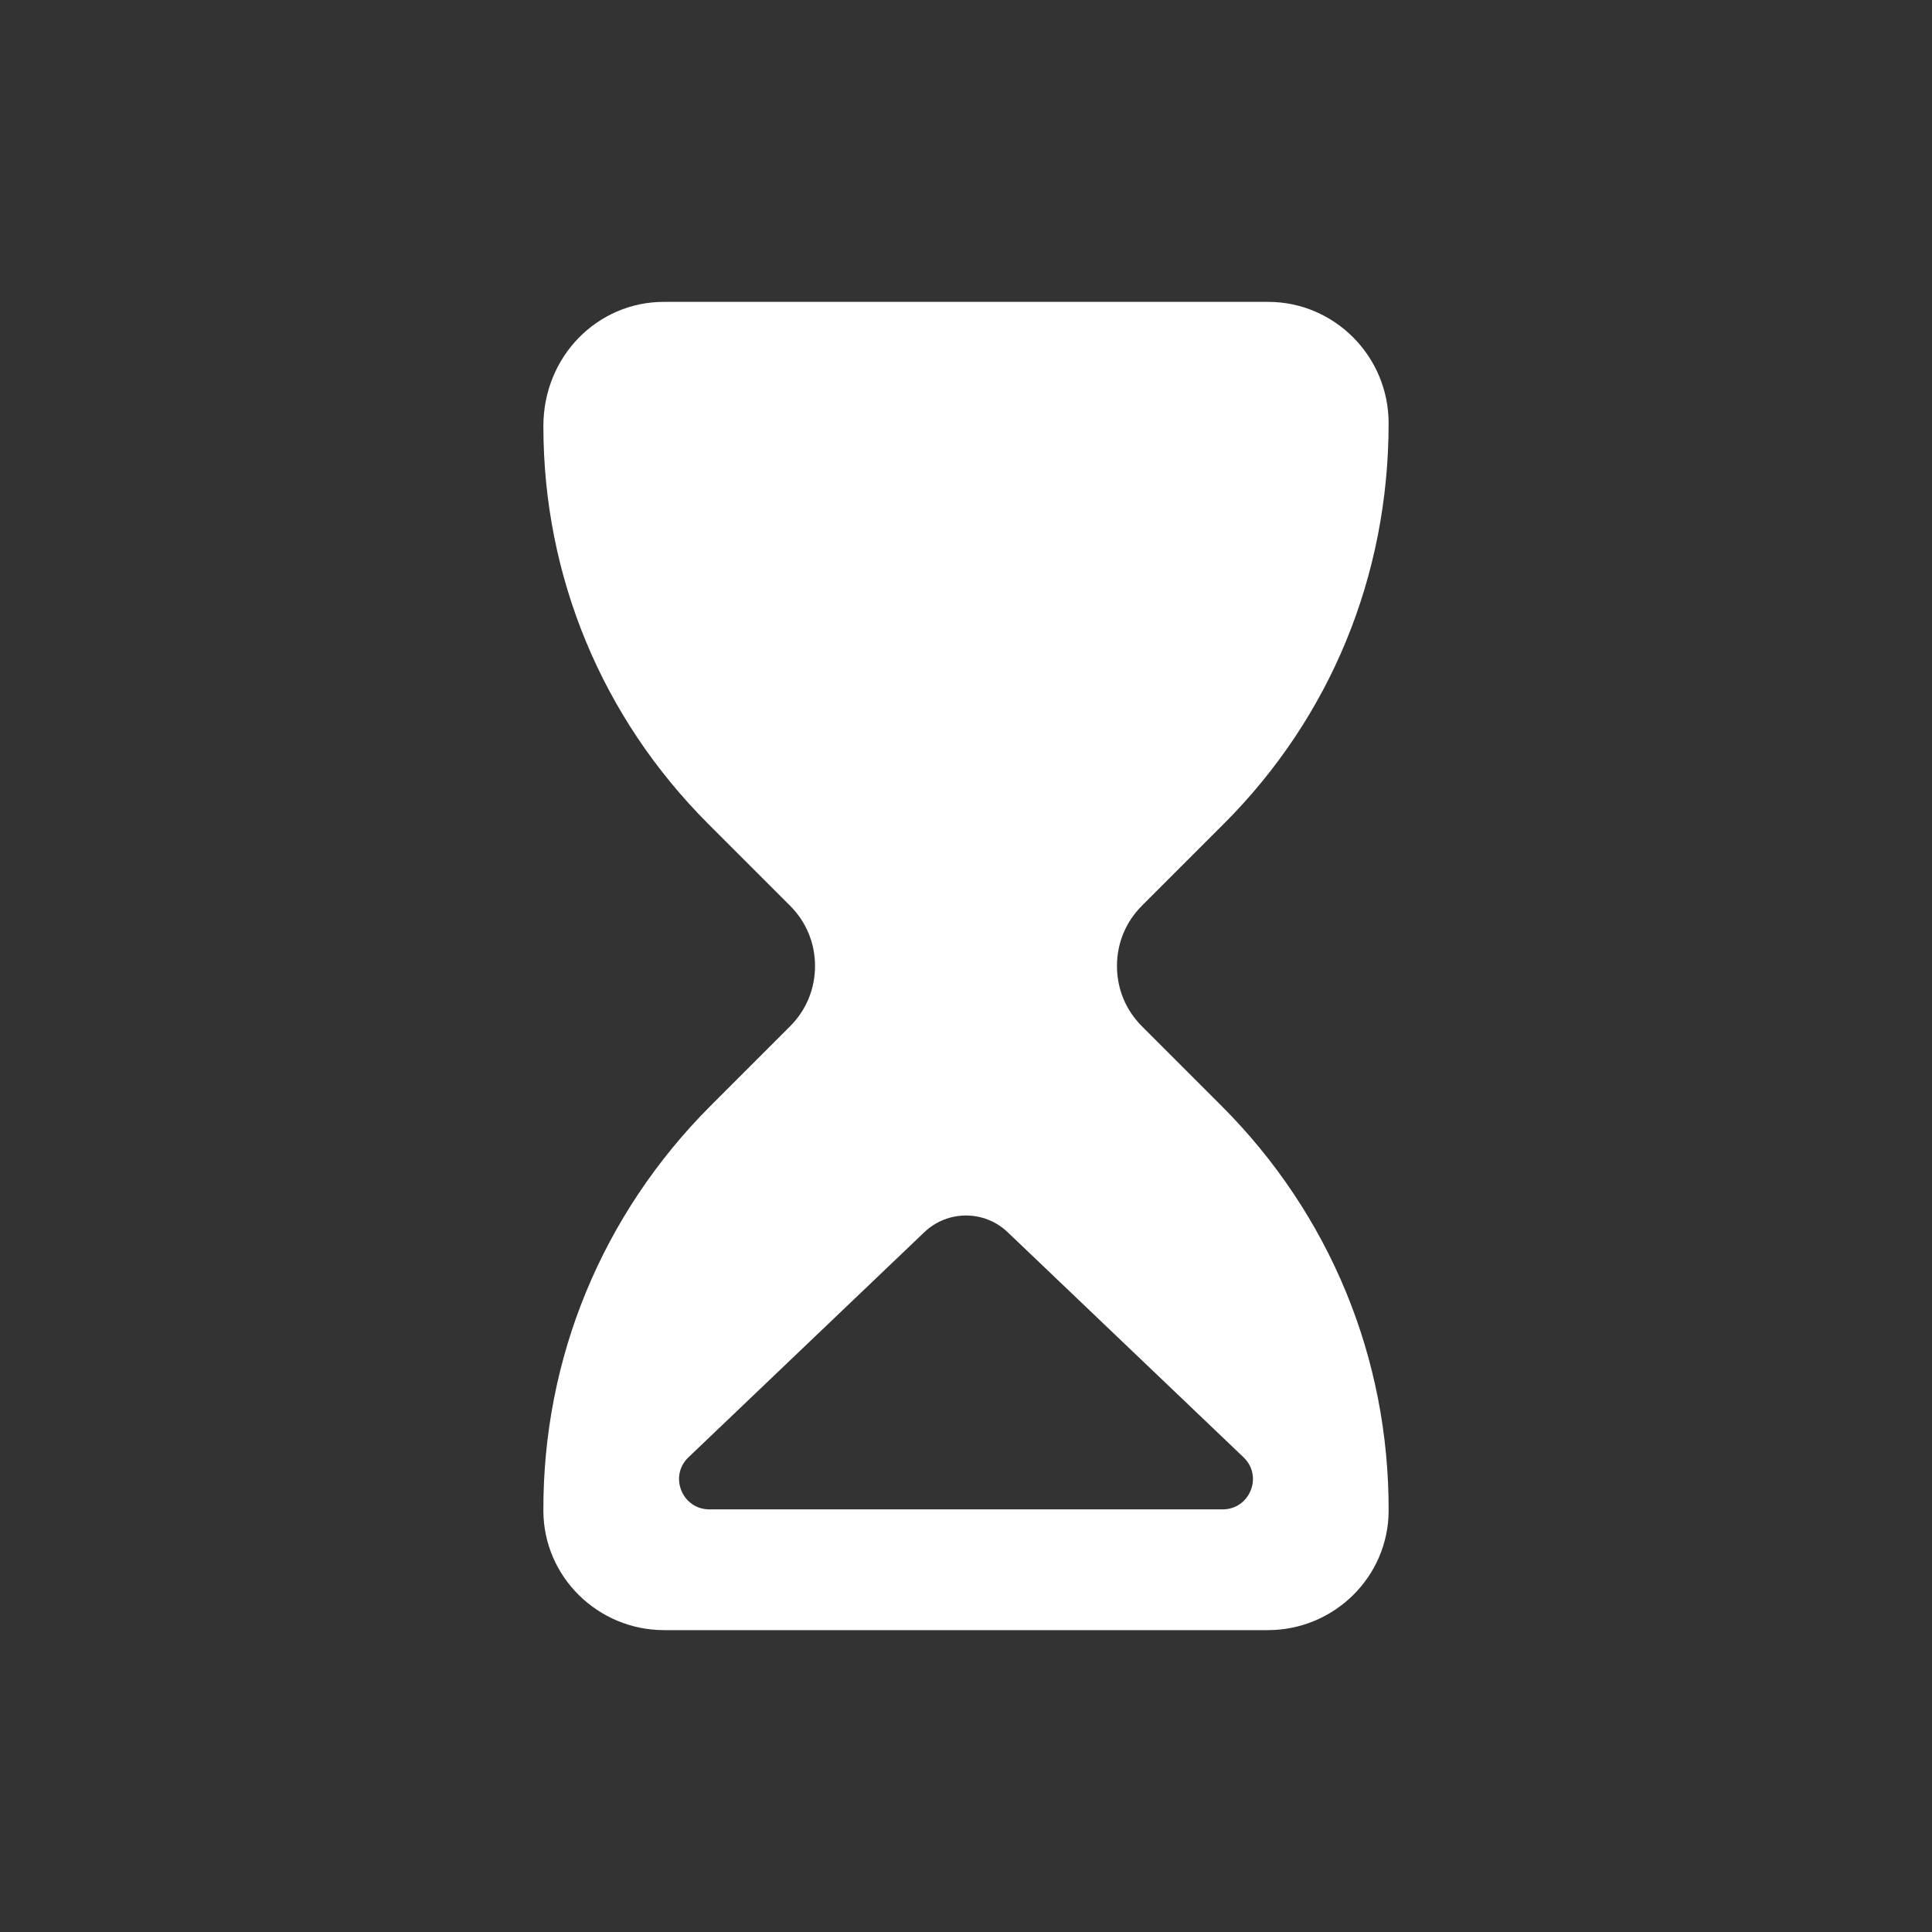 <?xml version="1.0" encoding="UTF-8"?>
<svg xmlns="http://www.w3.org/2000/svg" xmlns:xlink="http://www.w3.org/1999/xlink" viewBox="0 0 28 28" width="28px" height="28px">
<rect x="0" y="0" width="28" height="28" fill="#333333" stroke="none"/>
<g id="surface79447169">
<path style=" stroke:none;fill-rule:nonzero;fill:rgb(100%,100%,100%);fill-opacity:1;" d="M 17.703 16.027 C 19.27 17.594 20.133 19.68 20.125 21.898 C 20.121 22.855 19.332 23.625 18.375 23.625 L 9.625 23.625 C 8.668 23.625 7.879 22.855 7.875 21.898 C 7.867 19.68 8.73 17.598 10.297 16.027 L 11.449 14.875 C 11.684 14.641 11.812 14.332 11.812 14 C 11.812 13.668 11.684 13.359 11.449 13.125 L 10.262 11.938 C 8.723 10.398 7.875 8.352 7.875 6.176 C 7.875 5.164 8.66 4.375 9.621 4.375 L 18.379 4.375 C 19.34 4.375 20.125 5.164 20.125 6.133 C 20.125 8.352 19.277 10.398 17.738 11.938 L 16.551 13.125 C 16.316 13.359 16.188 13.668 16.188 14 C 16.188 14.332 16.316 14.641 16.551 14.875 Z M 18.023 21.121 L 14.605 17.859 C 14.266 17.535 13.734 17.535 13.395 17.859 L 9.977 21.121 C 9.691 21.395 9.887 21.875 10.281 21.875 L 17.719 21.875 C 18.113 21.875 18.309 21.395 18.023 21.121 Z M 18.023 21.121 "/>
</g>
</svg>

